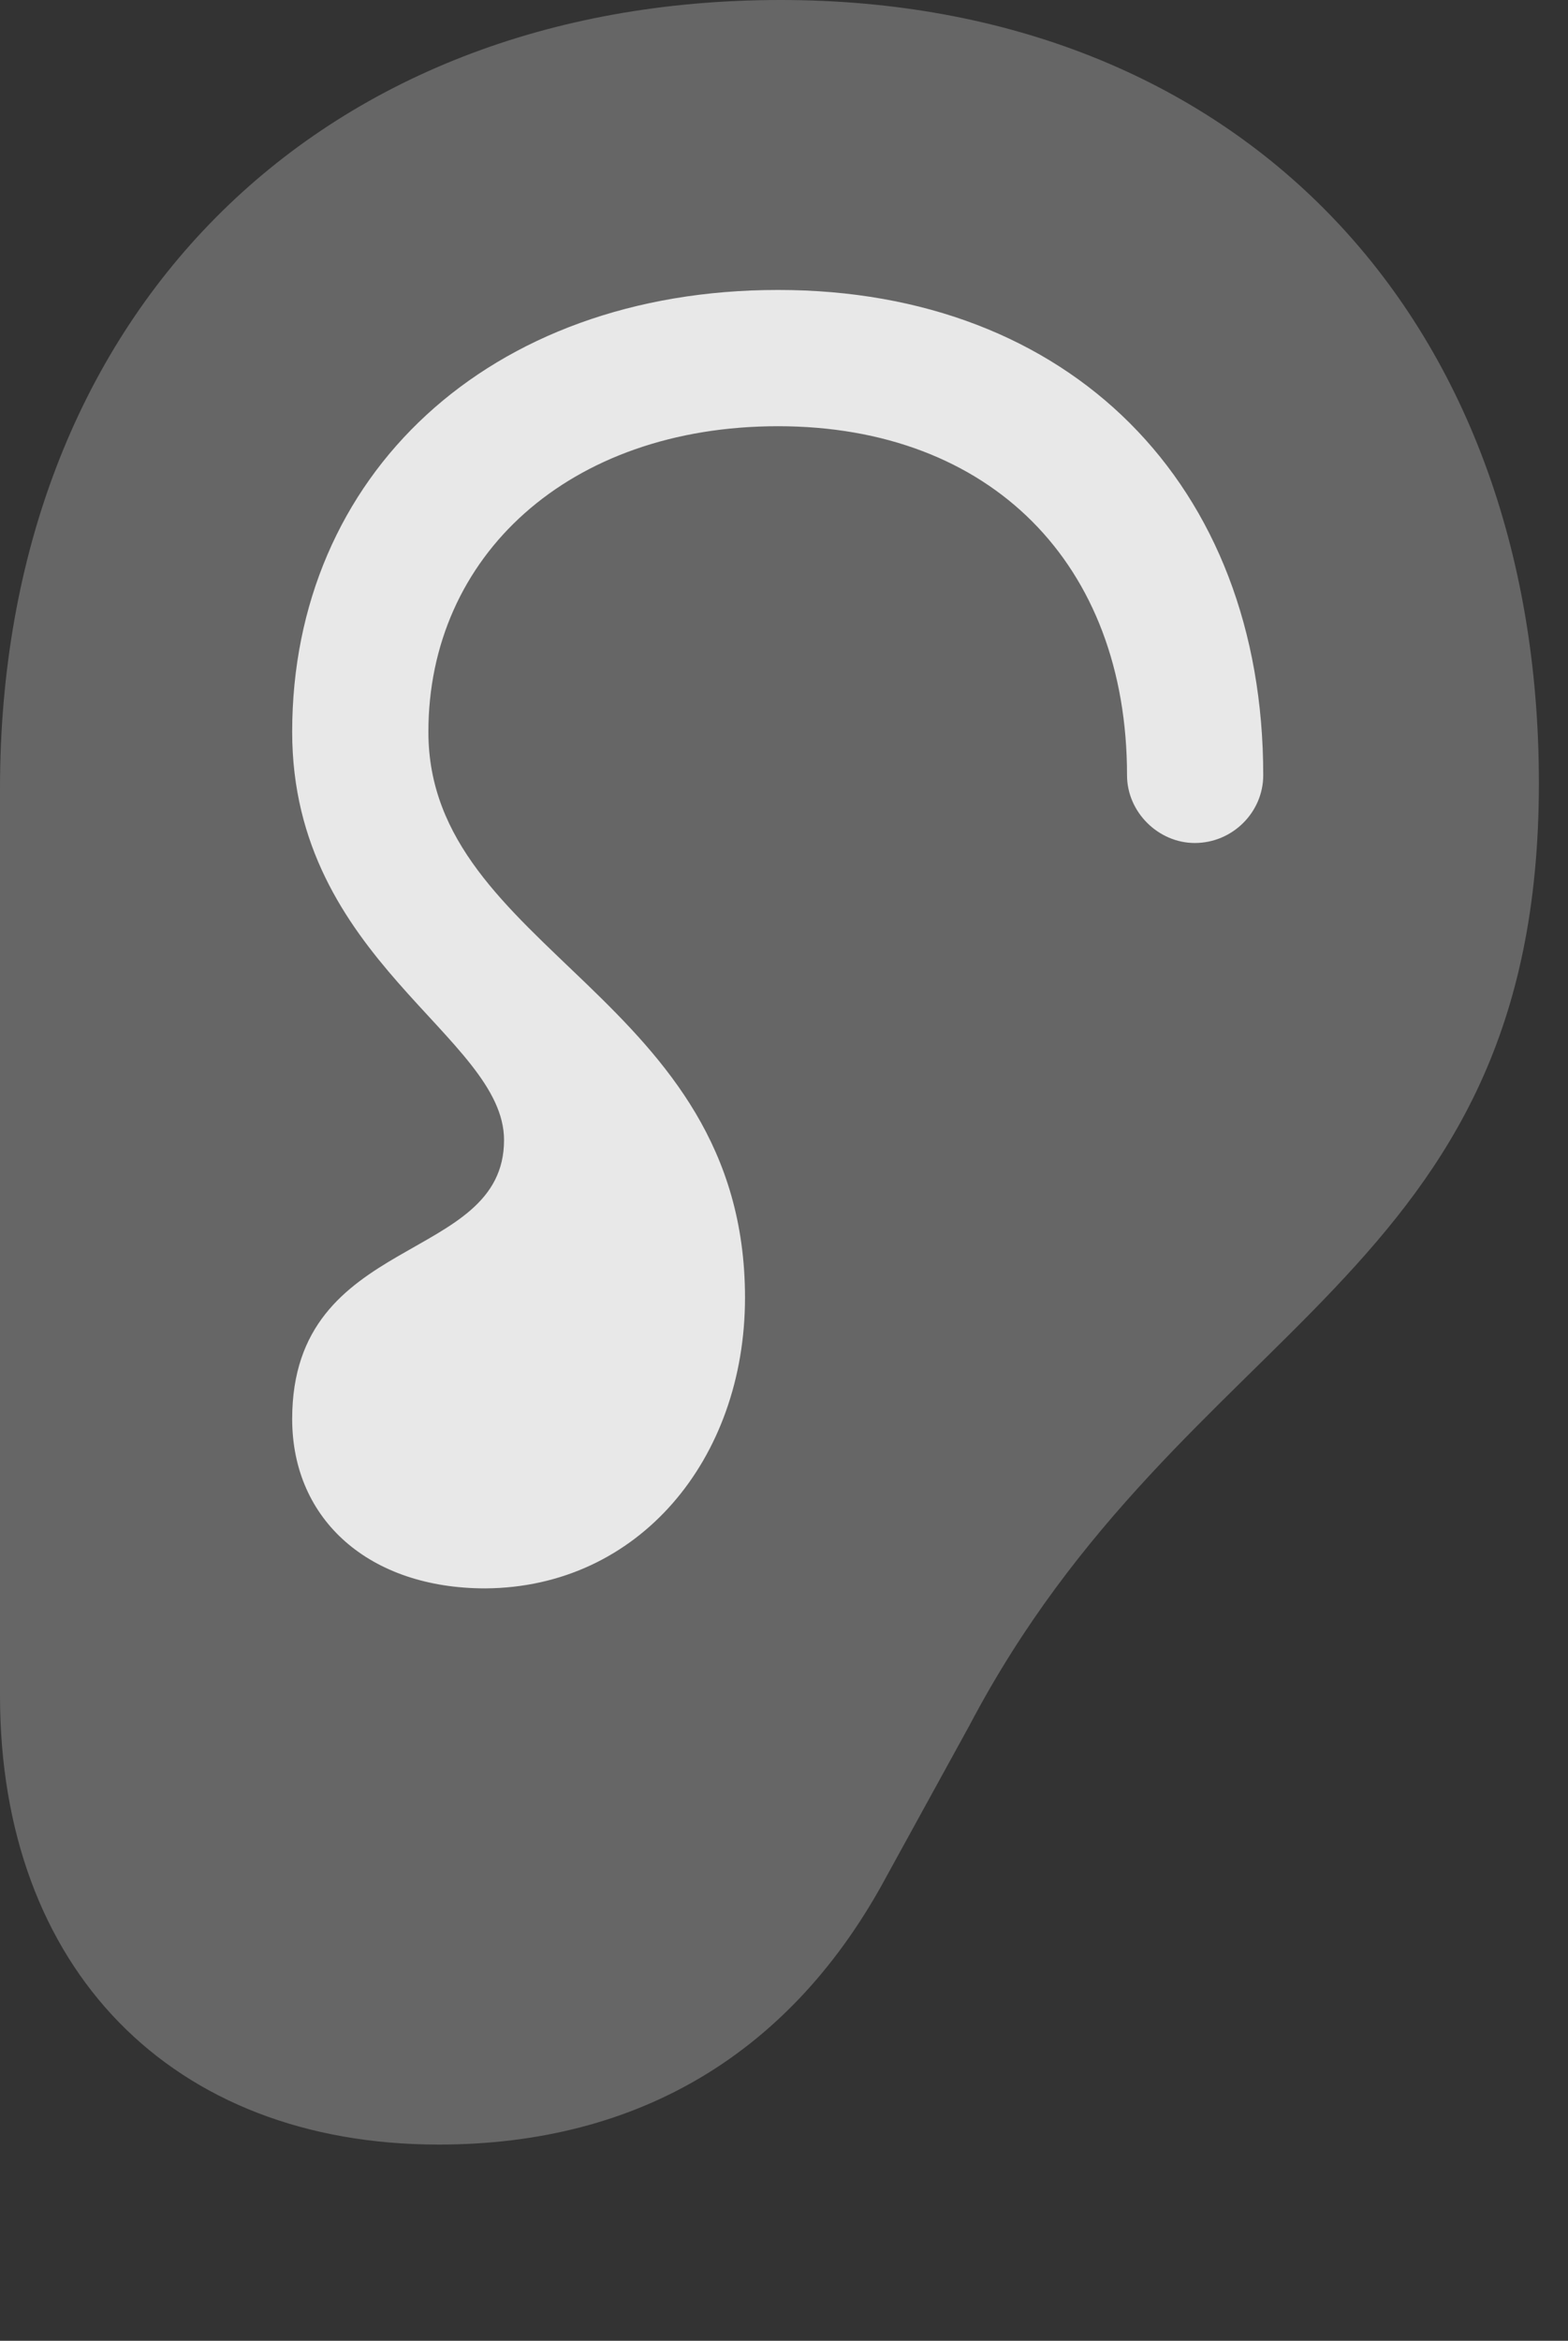 <?xml version="1.0" encoding="UTF-8"?>
<!--Generator: Apple Native CoreSVG 232.5-->
<!DOCTYPE svg
PUBLIC "-//W3C//DTD SVG 1.1//EN"
       "http://www.w3.org/Graphics/SVG/1.1/DTD/svg11.dtd">
<svg version="1.1" xmlns="http://www.w3.org/2000/svg" xmlns:xlink="http://www.w3.org/1999/xlink" width="19.443" height="29.014">
 <rect width="100%" height="100%" fill="#333333" stroke="none"/>
 <g>
  <rect height="29.014" opacity="0" width="19.443" x="0" y="0"/>
  <path d="M0 21.016C0 24.404 2.129 26.582 5.439 26.582C7.949 26.582 9.834 25.42 10.996 23.252L12.021 21.387C14.688 16.318 19.082 15.889 19.082 9.707C19.082 3.877 15.322 0 9.678 0C3.906 0 0 3.936 0 9.775Z" fill="#ffffff" fill-opacity="0.25"/>
  <path d="M3.623 17.588C3.623 15.273 6.25 15.674 6.25 14.131C6.25 12.842 3.623 11.904 3.623 9.072C3.623 5.898 6.055 3.594 9.648 3.594C13.262 3.594 15.664 5.996 15.664 9.609C15.664 10.068 15.283 10.449 14.815 10.449C14.365 10.449 13.975 10.068 13.975 9.609C13.975 6.992 12.285 5.283 9.648 5.283C7.051 5.283 5.312 6.895 5.312 9.072C5.312 11.787 9.238 12.354 9.238 16.084C9.238 18.086 7.92 19.678 6.016 19.688C4.59 19.688 3.623 18.848 3.623 17.588Z" fill="#ffffff" fill-opacity="0.85"/>
 </g>
</svg>
